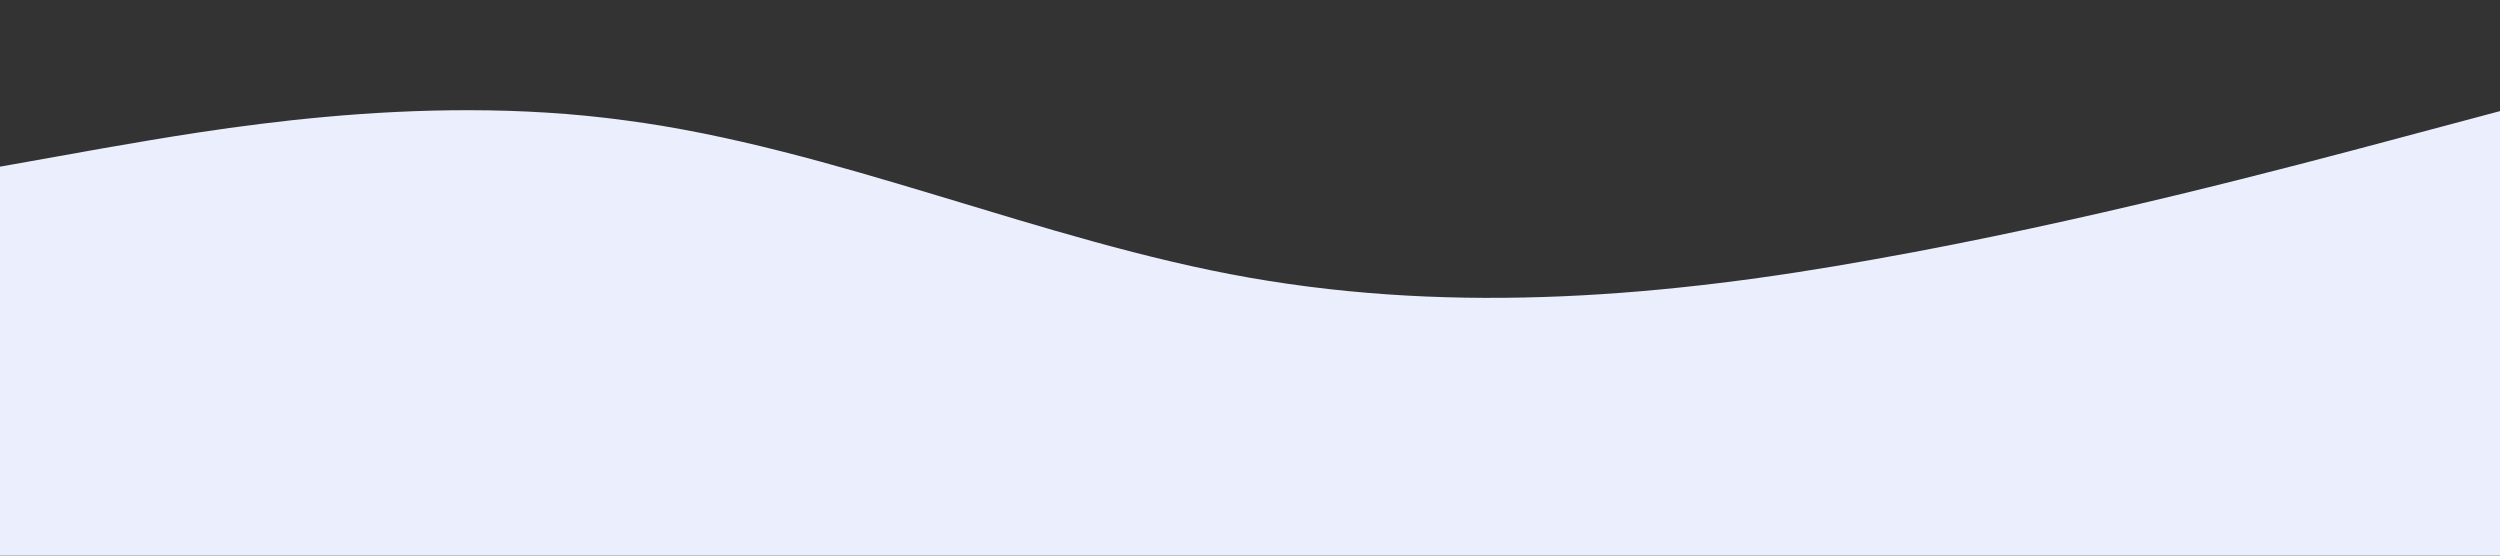 <svg xmlns="http://www.w3.org/2000/svg" id="wave3" viewBox="0 0 1440 320">
<rect x="0" y="0" width="1440" height="320" fill="#333333" stroke="none"/>
<path fill="#eaeefd" fill-opacity="1" d="M0,96L60,85.3C120,75,240,53,360,69.3C480,85,600,139,720,160C840,181,960,171,1080,149.3C1200,128,1320,96,1380,80L1440,64L1440,320L1380,320C1320,320,1200,320,1080,320C960,320,840,320,720,320C600,320,480,320,360,320C240,320,120,320,60,320L0,320Z"></path>
</svg>